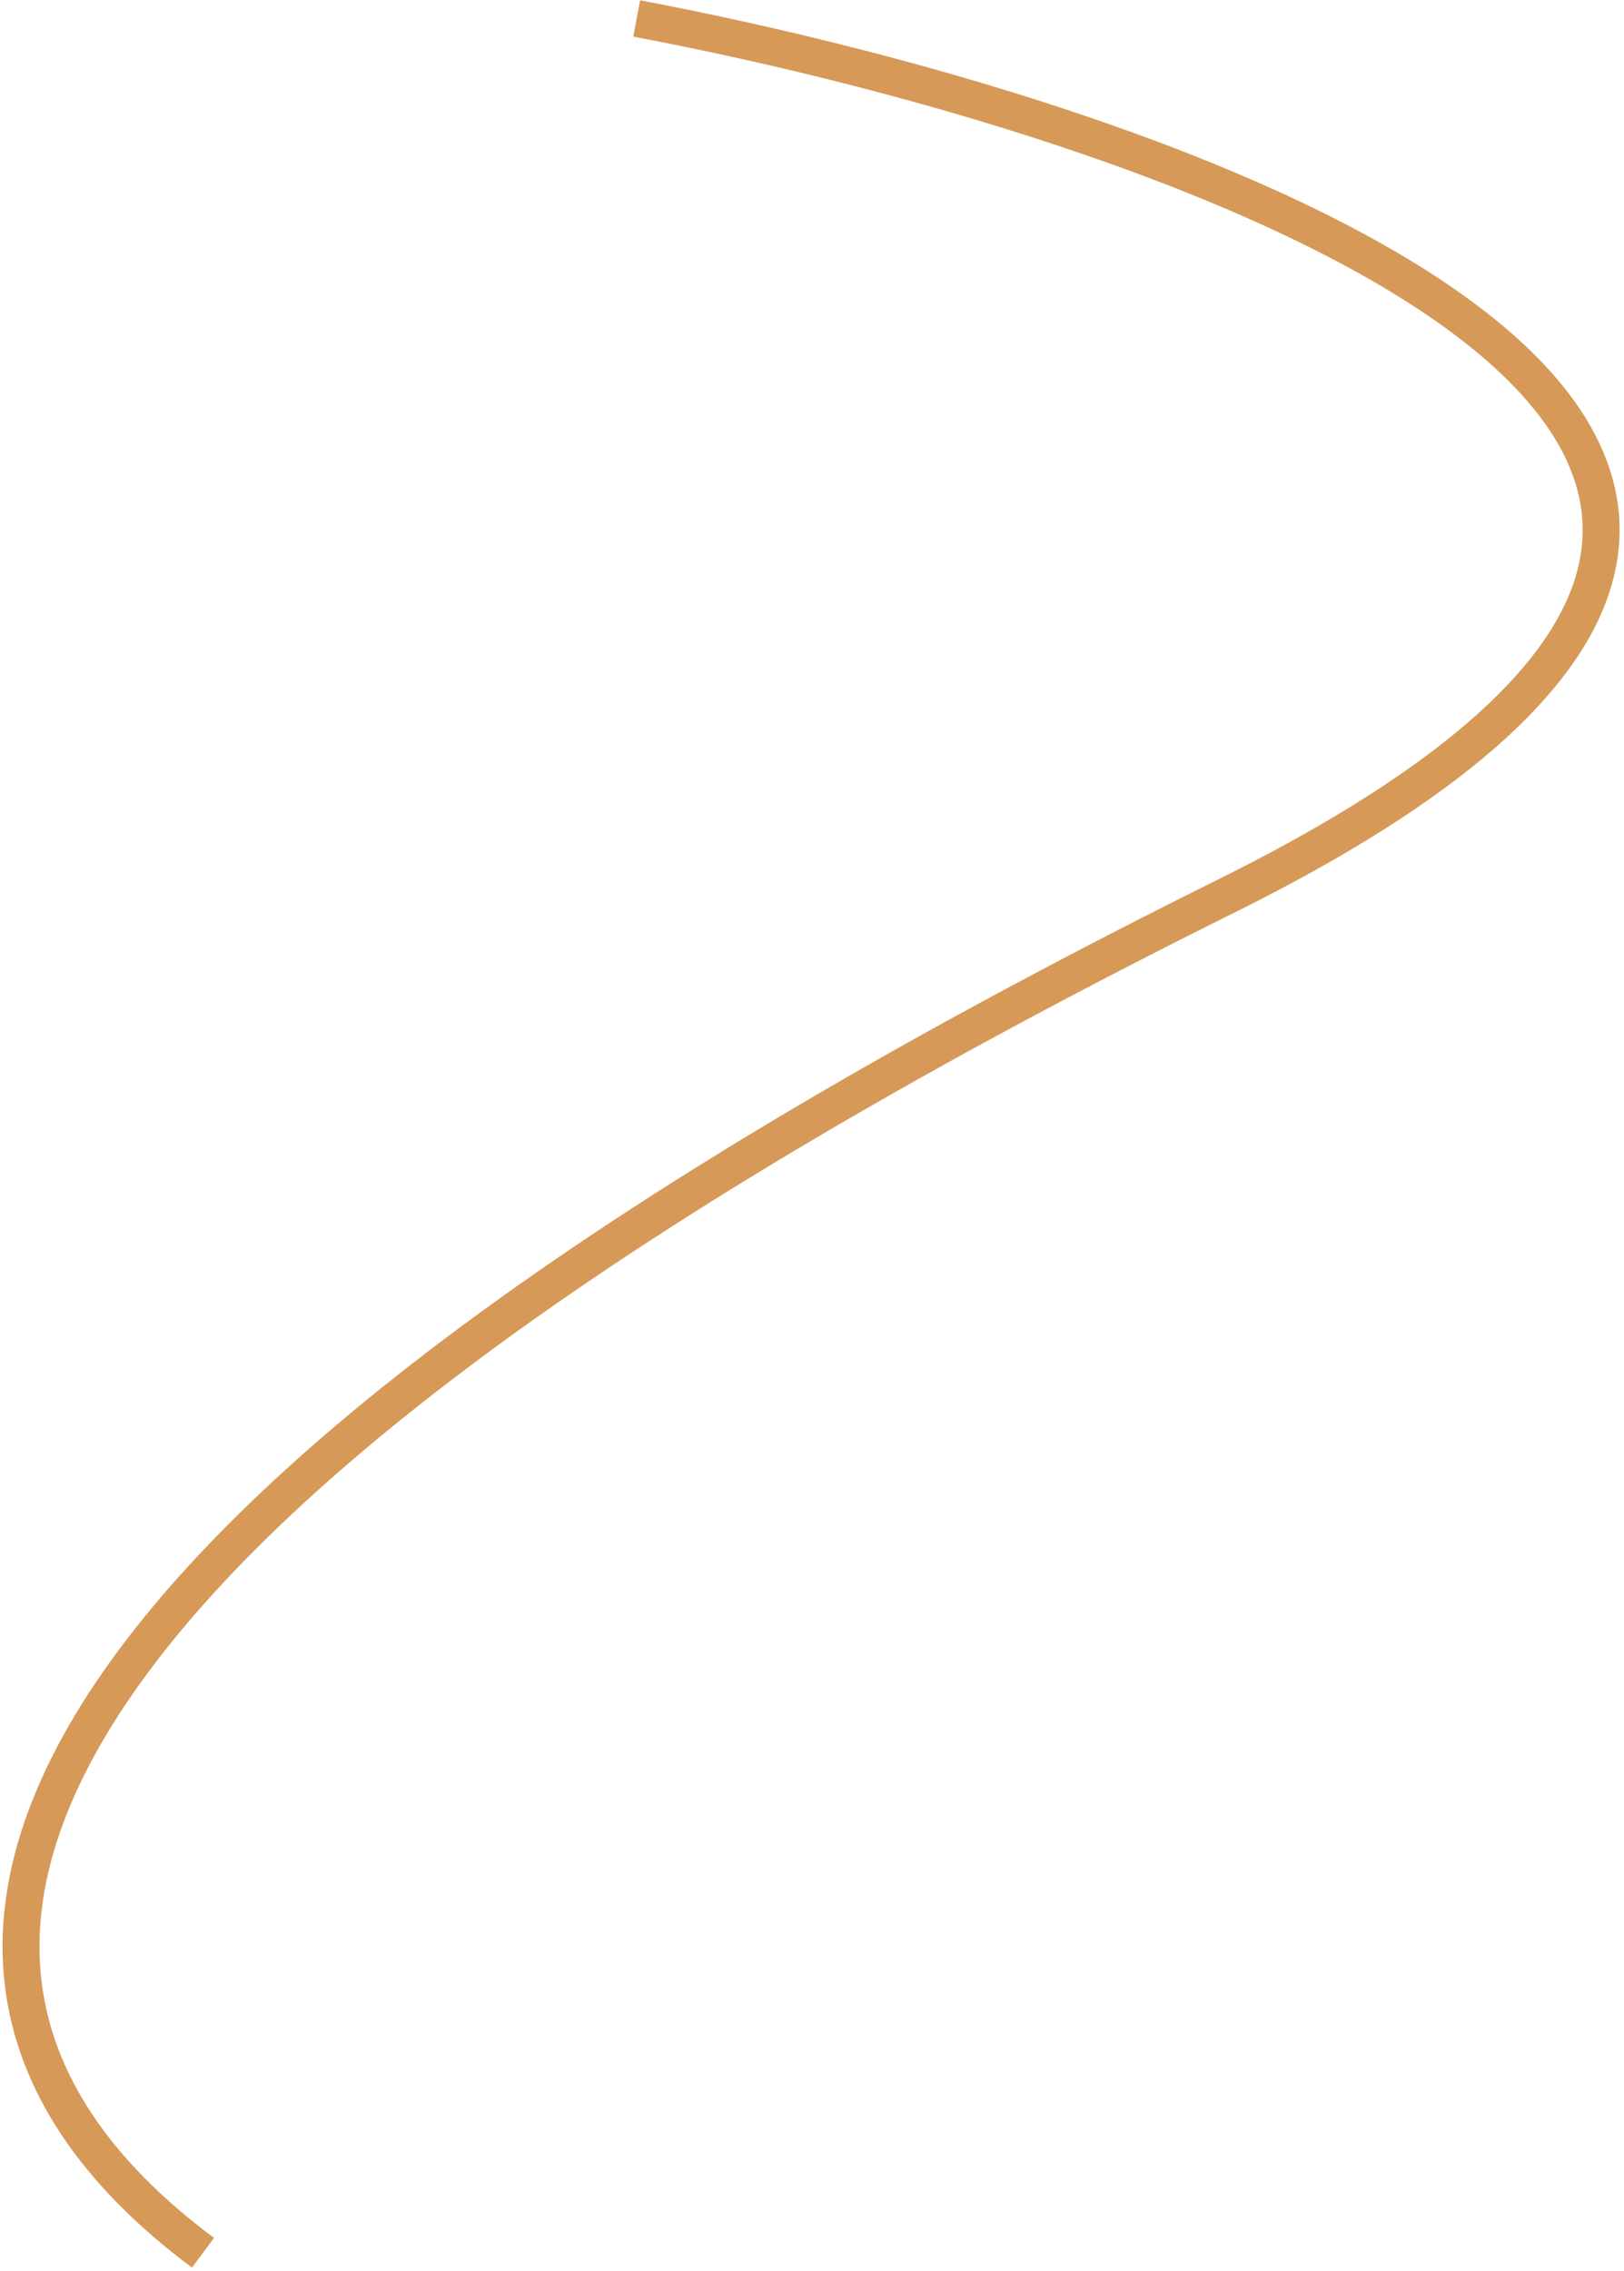 <svg width="88" height="123" viewBox="0 0 88 123" fill="none" xmlns="http://www.w3.org/2000/svg">
<path d="M34.5 1C65.334 6.833 114.9 24.5 66.5 48.5C6 78.5 -12.5 104.5 11 122" stroke="#D69957" stroke-width="2"/>
</svg>
